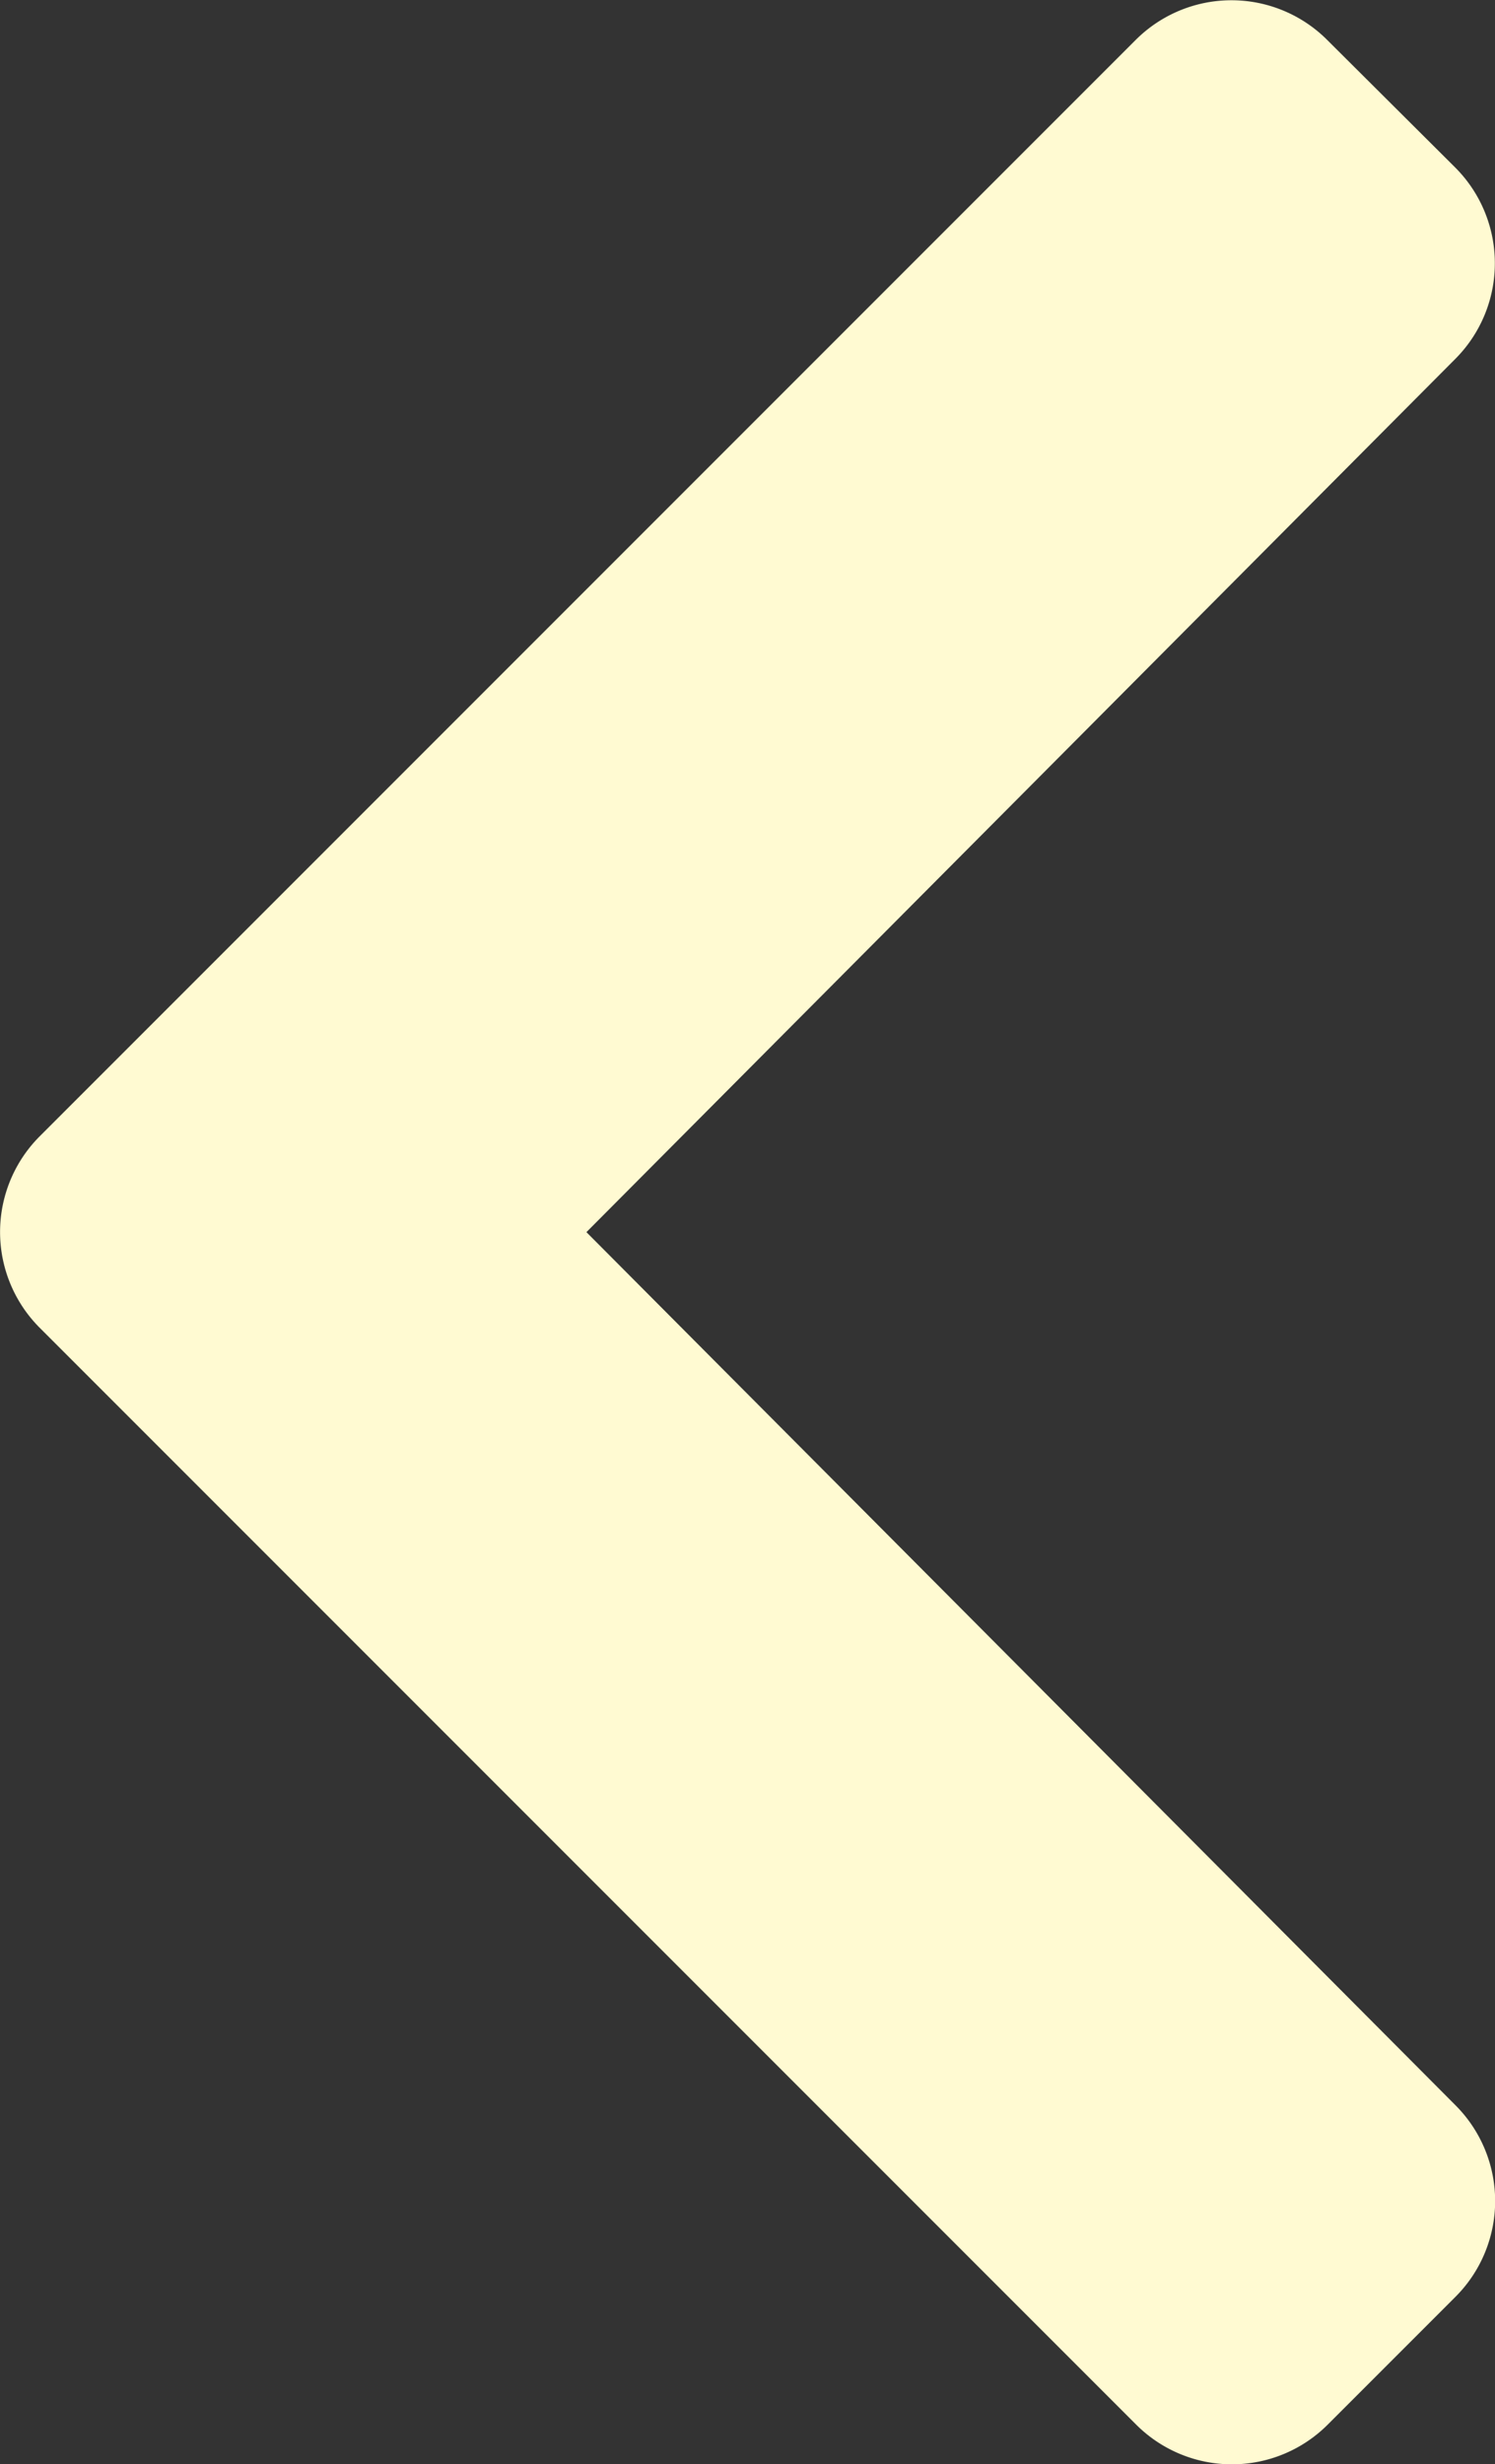 <svg xmlns="http://www.w3.org/2000/svg" width="20.596" height="33.938" viewBox="0 0 20.596 33.938">
  <rect x="0" y="0" width="20.596" height="33.938" fill="#333333" stroke="none"/>
  <path id="Icon_awesome-chevron-down" data-name="Icon awesome-chevron-down" d="M16.048,28.733l-15.1-15.1a1.865,1.865,0,0,1,0-2.638L2.706,9.23a1.865,1.865,0,0,1,2.635,0L17.367,21.2,29.393,9.226a1.865,1.865,0,0,1,2.635,0l1.762,1.762a1.865,1.865,0,0,1,0,2.638l-15.1,15.1A1.865,1.865,0,0,1,16.048,28.733Z" transform="translate(29.279 -0.398) rotate(90)" fill="#FFFAD2"/>
</svg>
